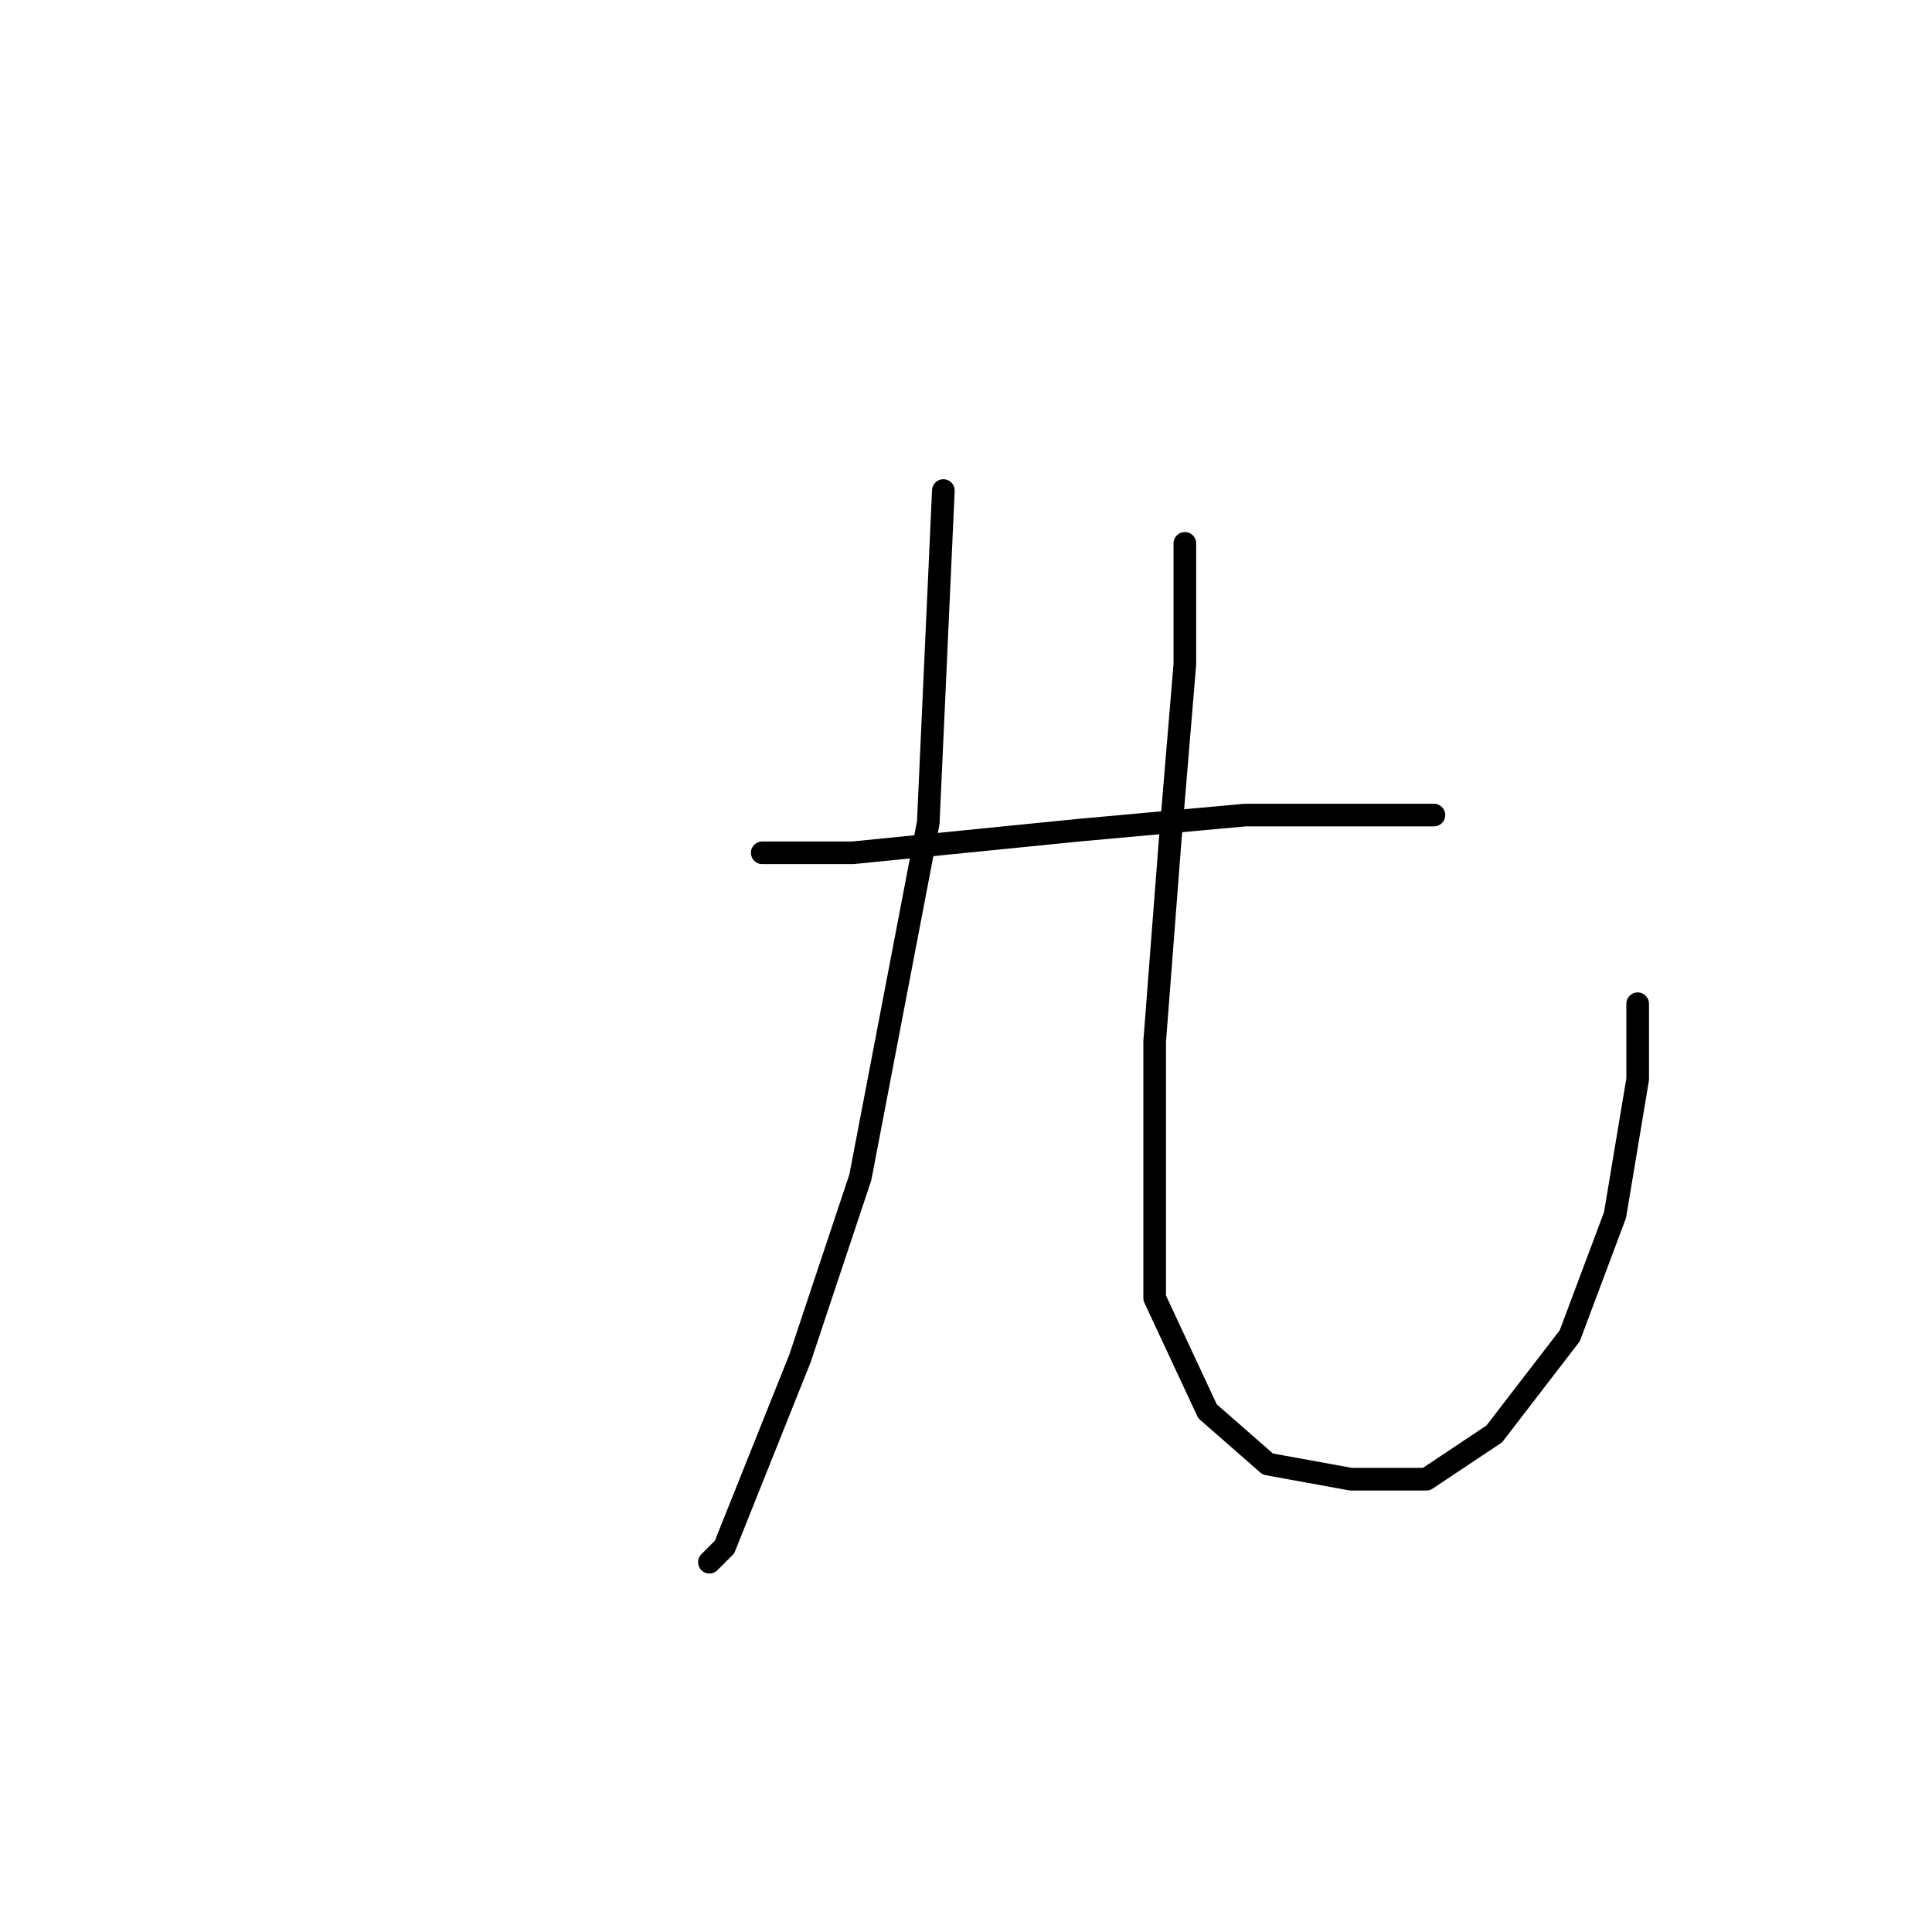 <?xml version="1.0" standalone="no"?>
    <svg width="256" height="256" xmlns="http://www.w3.org/2000/svg" version="1.1">
    <polyline stroke="black" stroke-width="3" stroke-linecap="round" fill="transparent" stroke-linejoin="round" points="125 65 124 87 123 109 114 156 106 180 100 195 96 205 94 207 94 207 " />
        <polyline stroke="black" stroke-width="3" stroke-linecap="round" fill="transparent" stroke-linejoin="round" points="157 72 157 80 157 88 155 112 153 138 153 152 153 172 160 187 168 194 179 196 189 196 198 190 208 177 214 161 217 143 217 133 217 133 " />
        <polyline stroke="black" stroke-width="3" stroke-linecap="round" fill="transparent" stroke-linejoin="round" points="101 113 107 113 113 113 143 110 165 108 176 108 190 108 190 108 " />
        </svg>